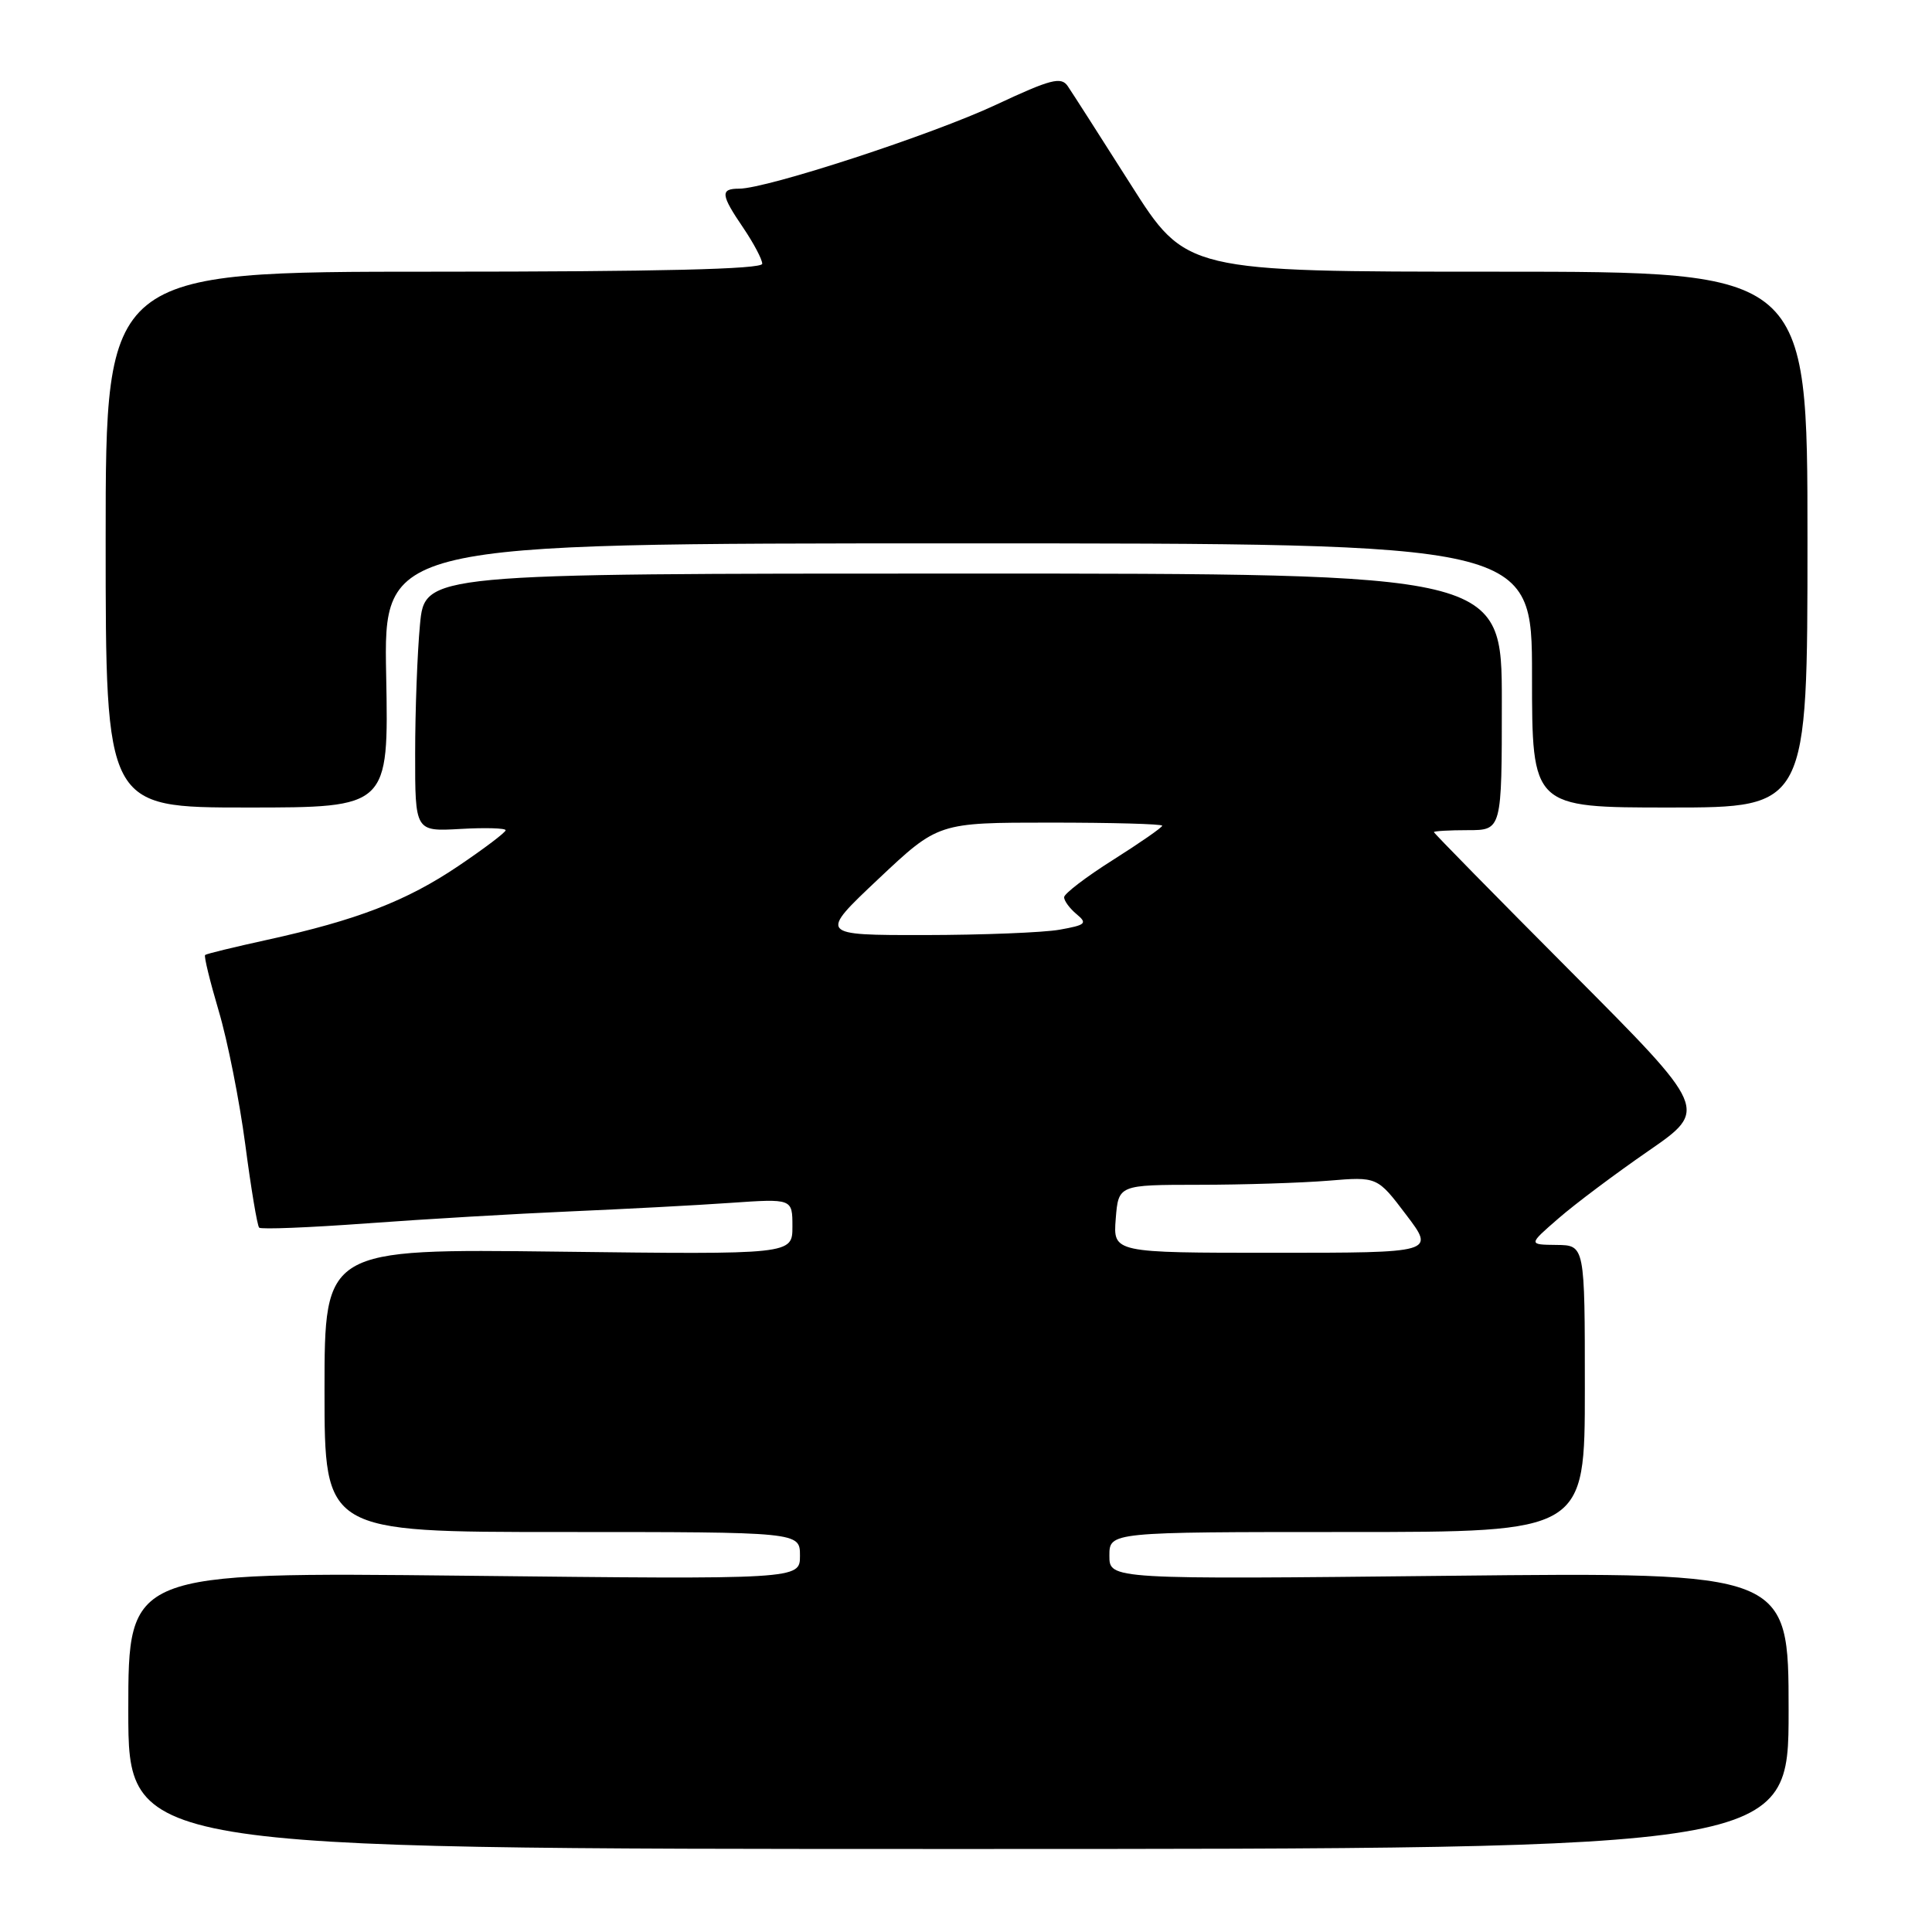 <?xml version="1.0" encoding="UTF-8" standalone="no"?>
<!DOCTYPE svg PUBLIC "-//W3C//DTD SVG 1.1//EN" "http://www.w3.org/Graphics/SVG/1.1/DTD/svg11.dtd" >
<svg xmlns="http://www.w3.org/2000/svg" xmlns:xlink="http://www.w3.org/1999/xlink" version="1.1" viewBox="0 0 256 256">
 <g >
 <path fill="currentColor"
d=" M 237.00 226.66 C 237.00 208.32 237.00 208.32 192.00 208.80 C 147.00 209.28 147.00 209.28 147.00 206.14 C 147.00 203.00 147.00 203.00 178.50 203.00 C 210.00 203.00 210.00 203.00 210.00 184.00 C 210.00 165.00 210.00 165.00 206.25 164.96 C 202.50 164.92 202.50 164.92 206.50 161.45 C 208.70 159.53 214.07 155.51 218.43 152.50 C 226.36 147.02 226.36 147.02 208.18 128.77 C 198.18 118.73 190.00 110.40 190.00 110.26 C 190.00 110.12 192.03 110.00 194.50 110.00 C 199.00 110.00 199.00 110.00 199.00 93.00 C 199.00 76.00 199.00 76.00 127.64 76.00 C 56.29 76.00 56.29 76.00 55.65 82.75 C 55.30 86.46 55.01 94.15 55.01 99.84 C 55.00 110.18 55.00 110.18 61.00 109.84 C 64.30 109.65 67.00 109.73 67.00 110.01 C 67.00 110.29 64.19 112.42 60.75 114.74 C 53.88 119.38 47.31 121.92 35.37 124.54 C 31.04 125.49 27.36 126.38 27.18 126.54 C 27.00 126.69 27.82 130.02 28.98 133.95 C 30.15 137.87 31.73 145.84 32.50 151.65 C 33.26 157.46 34.09 162.42 34.34 162.67 C 34.59 162.92 41.02 162.66 48.64 162.10 C 56.27 161.54 68.35 160.83 75.50 160.52 C 82.65 160.21 92.21 159.71 96.75 159.39 C 105.00 158.82 105.00 158.82 105.00 162.52 C 105.00 166.23 105.00 166.23 74.00 165.85 C 43.00 165.47 43.00 165.47 43.00 184.23 C 43.00 203.00 43.00 203.00 74.50 203.00 C 106.00 203.00 106.00 203.00 106.00 206.14 C 106.00 209.28 106.00 209.28 61.50 208.79 C 17.00 208.31 17.00 208.31 17.00 226.65 C 17.00 245.00 17.00 245.00 127.00 245.00 C 237.00 245.00 237.00 245.00 237.00 226.66 Z  M 51.17 89.50 C 50.83 72.00 50.83 72.00 126.92 72.00 C 203.00 72.00 203.00 72.00 203.00 89.50 C 203.00 107.00 203.00 107.00 221.25 107.00 C 239.50 107.00 239.50 107.00 239.50 71.50 C 239.50 36.00 239.50 36.00 198.33 36.00 C 157.16 36.00 157.16 36.00 149.83 24.45 C 145.80 18.10 142.04 12.23 141.48 11.41 C 140.61 10.13 139.24 10.48 131.98 13.88 C 123.51 17.85 101.61 25.00 97.94 25.00 C 95.41 25.00 95.49 25.79 98.50 30.21 C 99.87 32.24 101.00 34.37 101.00 34.95 C 101.00 35.67 87.29 36.00 57.50 36.00 C 14.00 36.00 14.00 36.00 14.00 71.50 C 14.00 107.00 14.00 107.00 32.75 107.00 C 51.50 107.00 51.50 107.00 51.17 89.50 Z  M 147.84 161.50 C 148.20 157.00 148.20 157.00 158.85 156.99 C 164.71 156.99 172.43 156.74 176.00 156.45 C 182.50 155.91 182.50 155.91 186.32 160.96 C 190.15 166.00 190.15 166.00 168.82 166.00 C 147.49 166.00 147.49 166.00 147.84 161.50 Z  M 116.41 116.45 C 124.32 109.00 124.32 109.00 139.16 109.00 C 147.32 109.00 154.00 109.18 154.00 109.41 C 154.00 109.64 151.07 111.67 147.50 113.93 C 143.93 116.18 141.00 118.42 141.00 118.89 C 141.00 119.37 141.74 120.37 142.65 121.13 C 144.12 122.35 143.88 122.57 140.40 123.19 C 138.26 123.57 130.20 123.89 122.50 123.90 C 108.50 123.91 108.50 123.91 116.41 116.45 Z "/>
</g>
</svg>